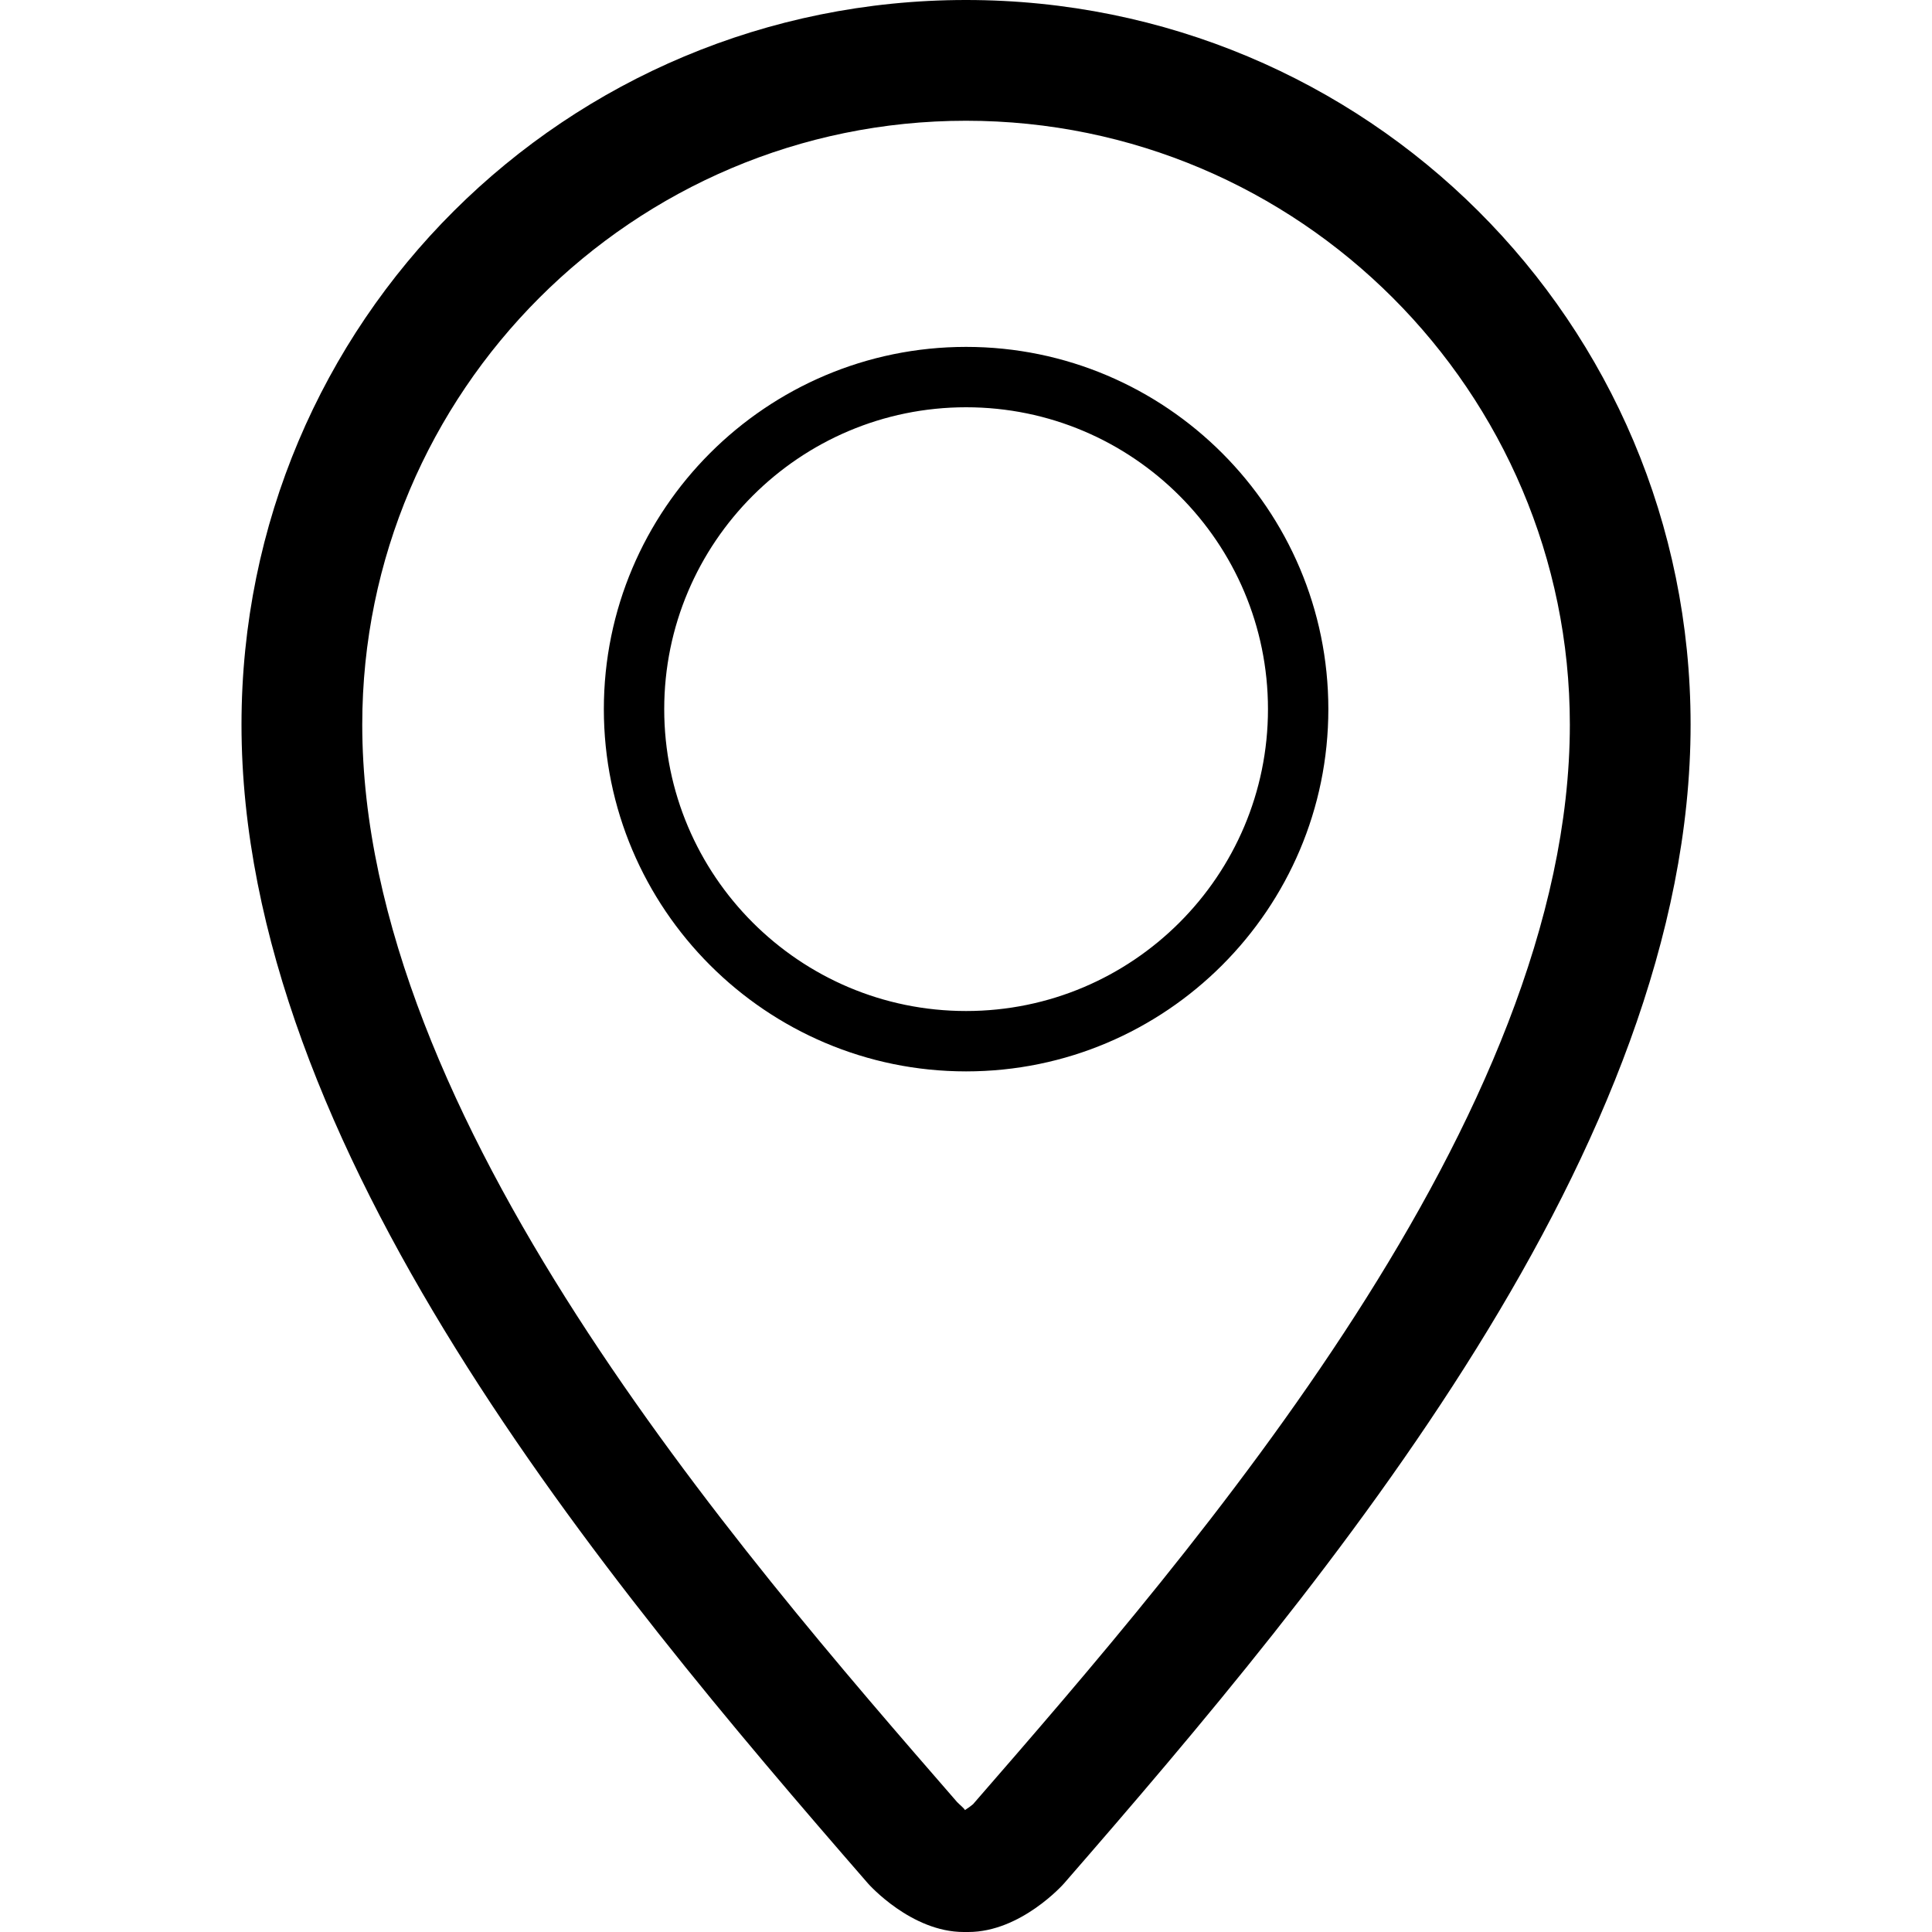 <!-- Generated by IcoMoon.io -->
<svg version="1.1" xmlns="http://www.w3.org/2000/svg" width="20" height="20" viewBox="0 0 20 20">
<title>location1</title>
<path d="M10.001 11.091c2.068 0 3.75-1.682 3.75-3.75s-1.682-3.75-3.75-3.75c-2.068 0-3.75 1.682-3.75 3.75s1.682 3.75 3.75 3.75zM10.001 4.216c1.724 0 3.125 1.401 3.125 3.125s-1.401 3.125-3.125 3.125c-1.724 0-3.125-1.401-3.125-3.125s1.401-3.125 3.125-3.125zM10 0c-4.136 0-7.5 3.322-7.5 7.501 0 4.375 3.751 8.851 6.485 11.996 0.010 0.012 0.449 0.503 0.991 0.503 0.001 0 0.046 0 0.048 0 0.542 0 0.981-0.491 0.991-0.503 2.736-3.146 6.486-7.621 6.486-11.996 0-4.178-3.364-7.501-7.501-7.501zM10.073 18.677c-0.013 0.012-0.051 0.040-0.084 0.061-0.006-0.017-0.053-0.054-0.081-0.083-2.291-2.636-6.158-7.084-6.158-11.154 0-3.446 2.804-6.251 6.25-6.251 3.447 0 6.251 2.804 6.251 6.251 0 4.070-3.867 8.518-6.178 11.176z"></path>
</svg>
